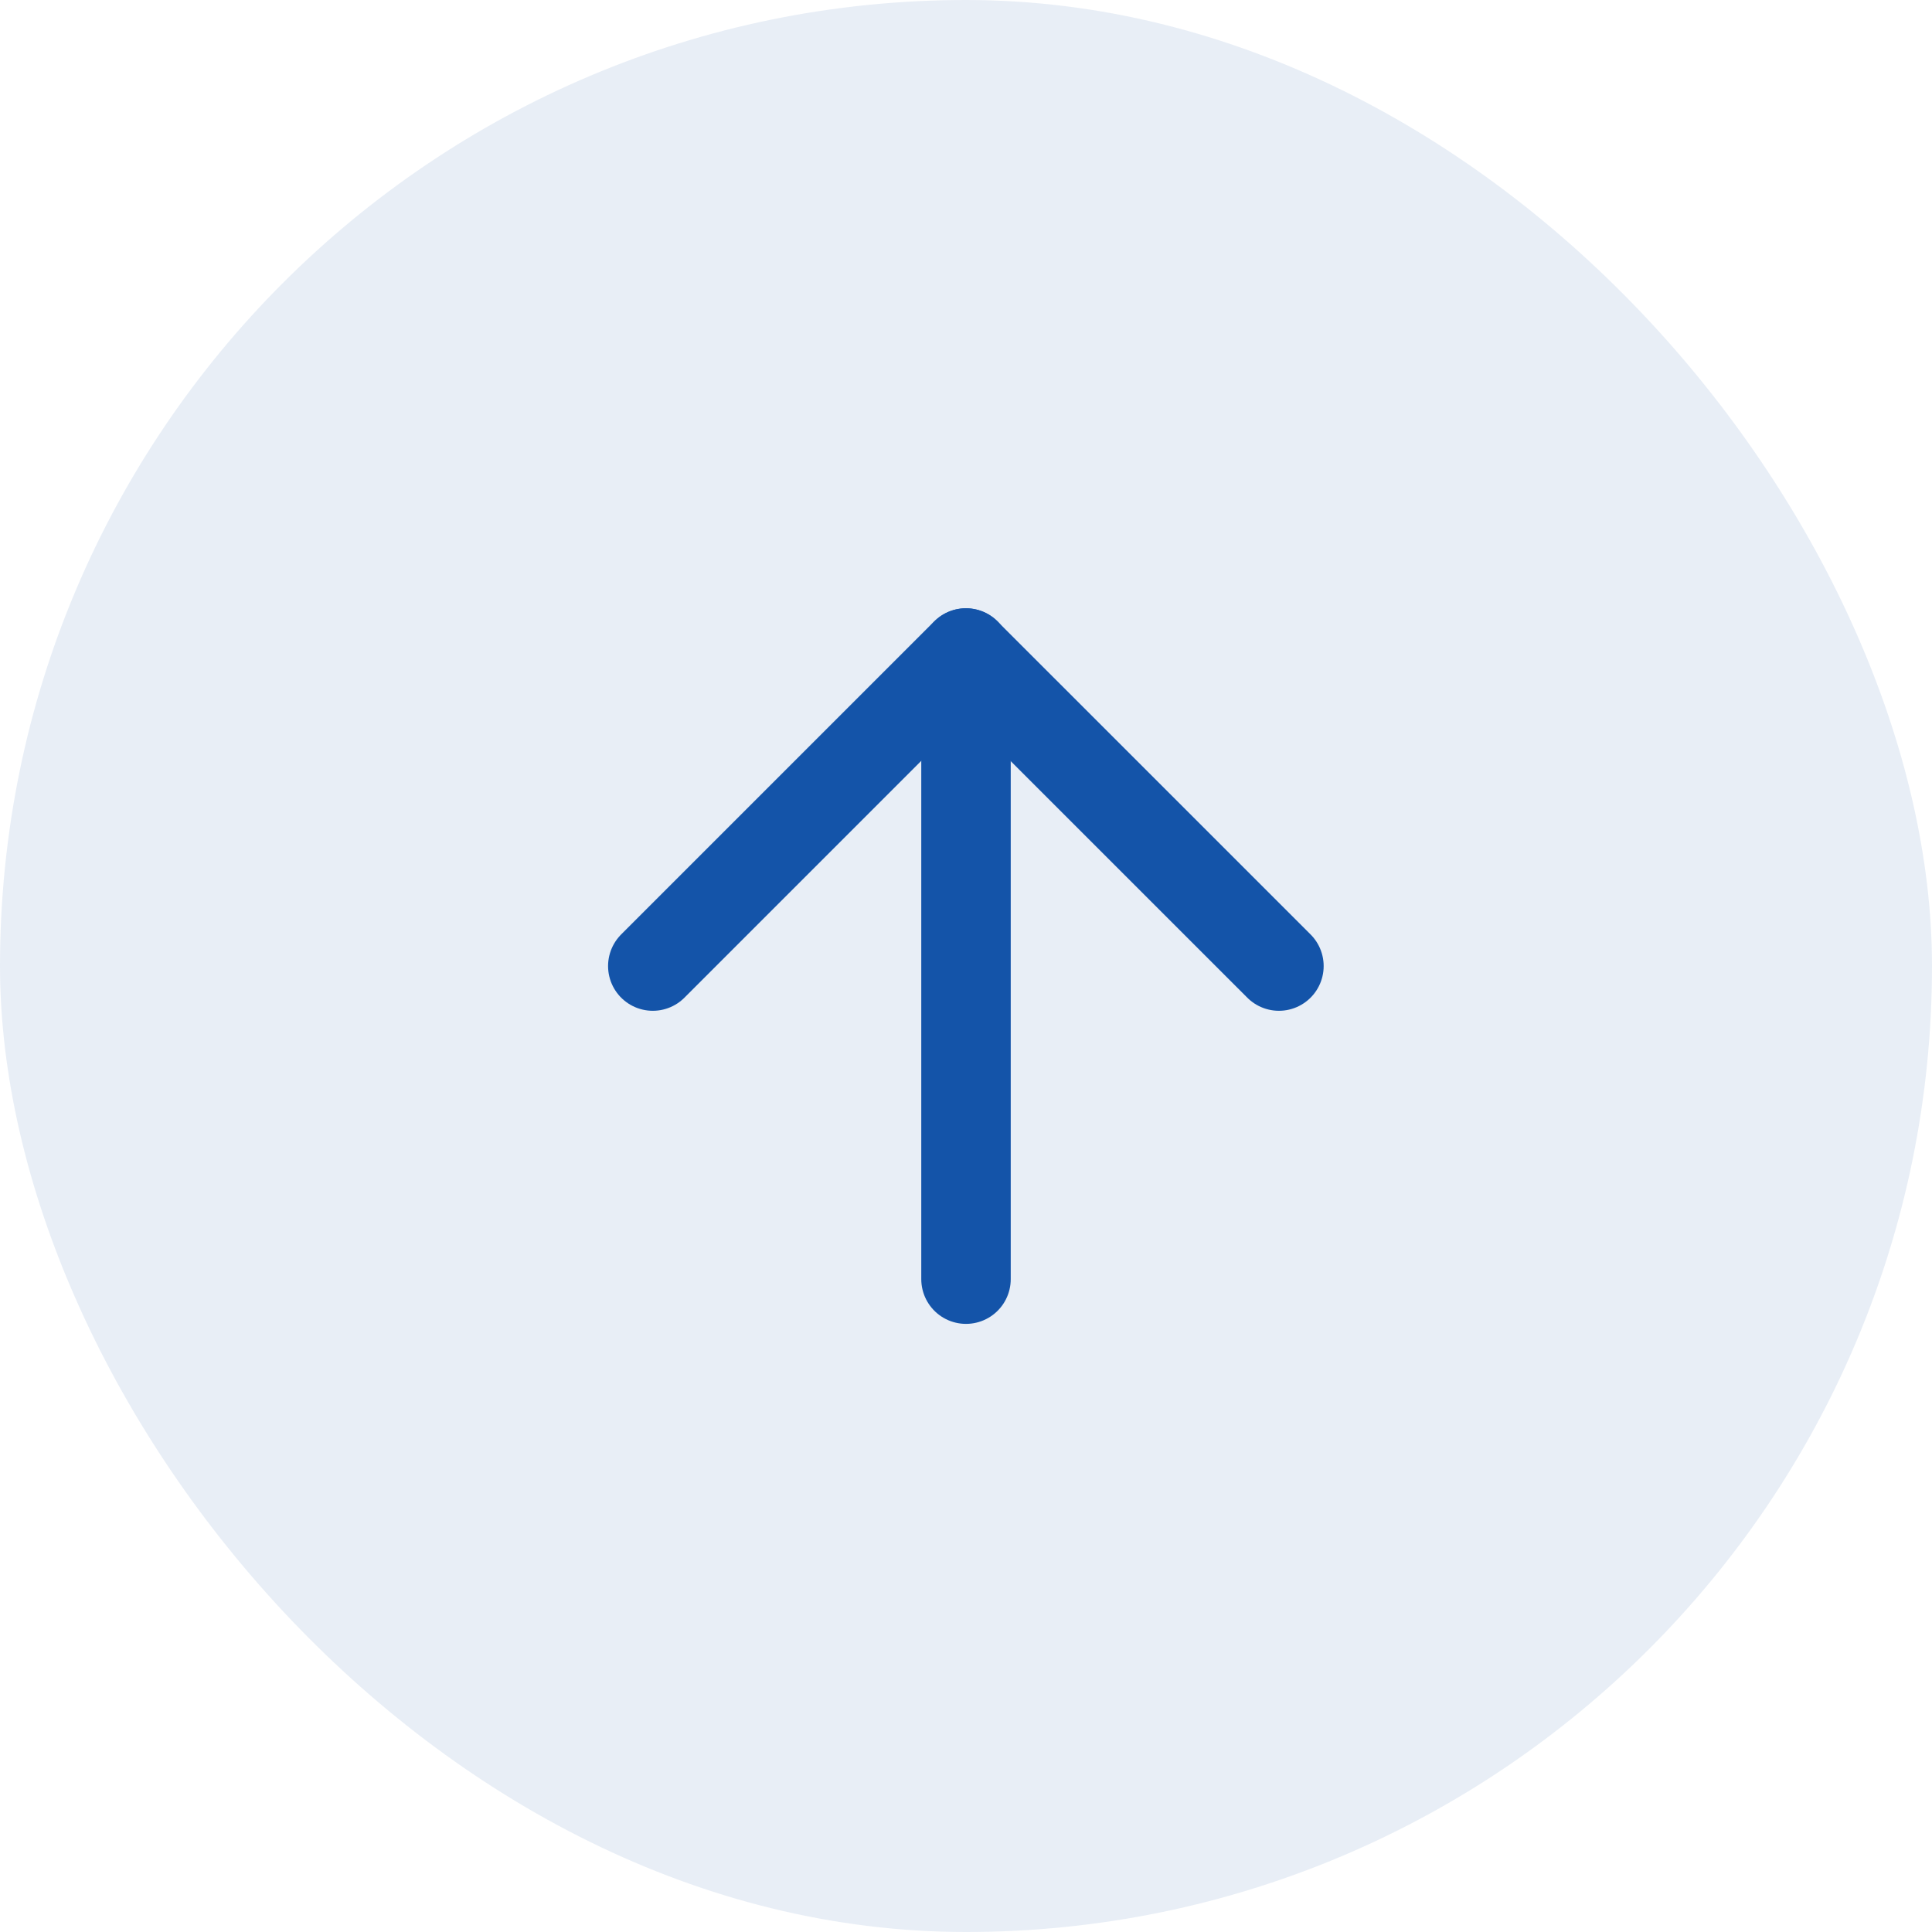 <svg width="36" height="36" viewBox="0 0 36 36" fill="none" xmlns="http://www.w3.org/2000/svg">
<rect width="36" height="36" rx="18" fill="#1454A9" fill-opacity="0.1"/>
<path d="M12.164 18.001L17.997 12.168L23.831 18.001" stroke="#1454A9" stroke-width="1.667" stroke-linecap="round" stroke-linejoin="round"/>
<path d="M18 23.835V12.168" stroke="#1454A9" stroke-width="1.667" stroke-linecap="round" stroke-linejoin="round"/>
</svg>

